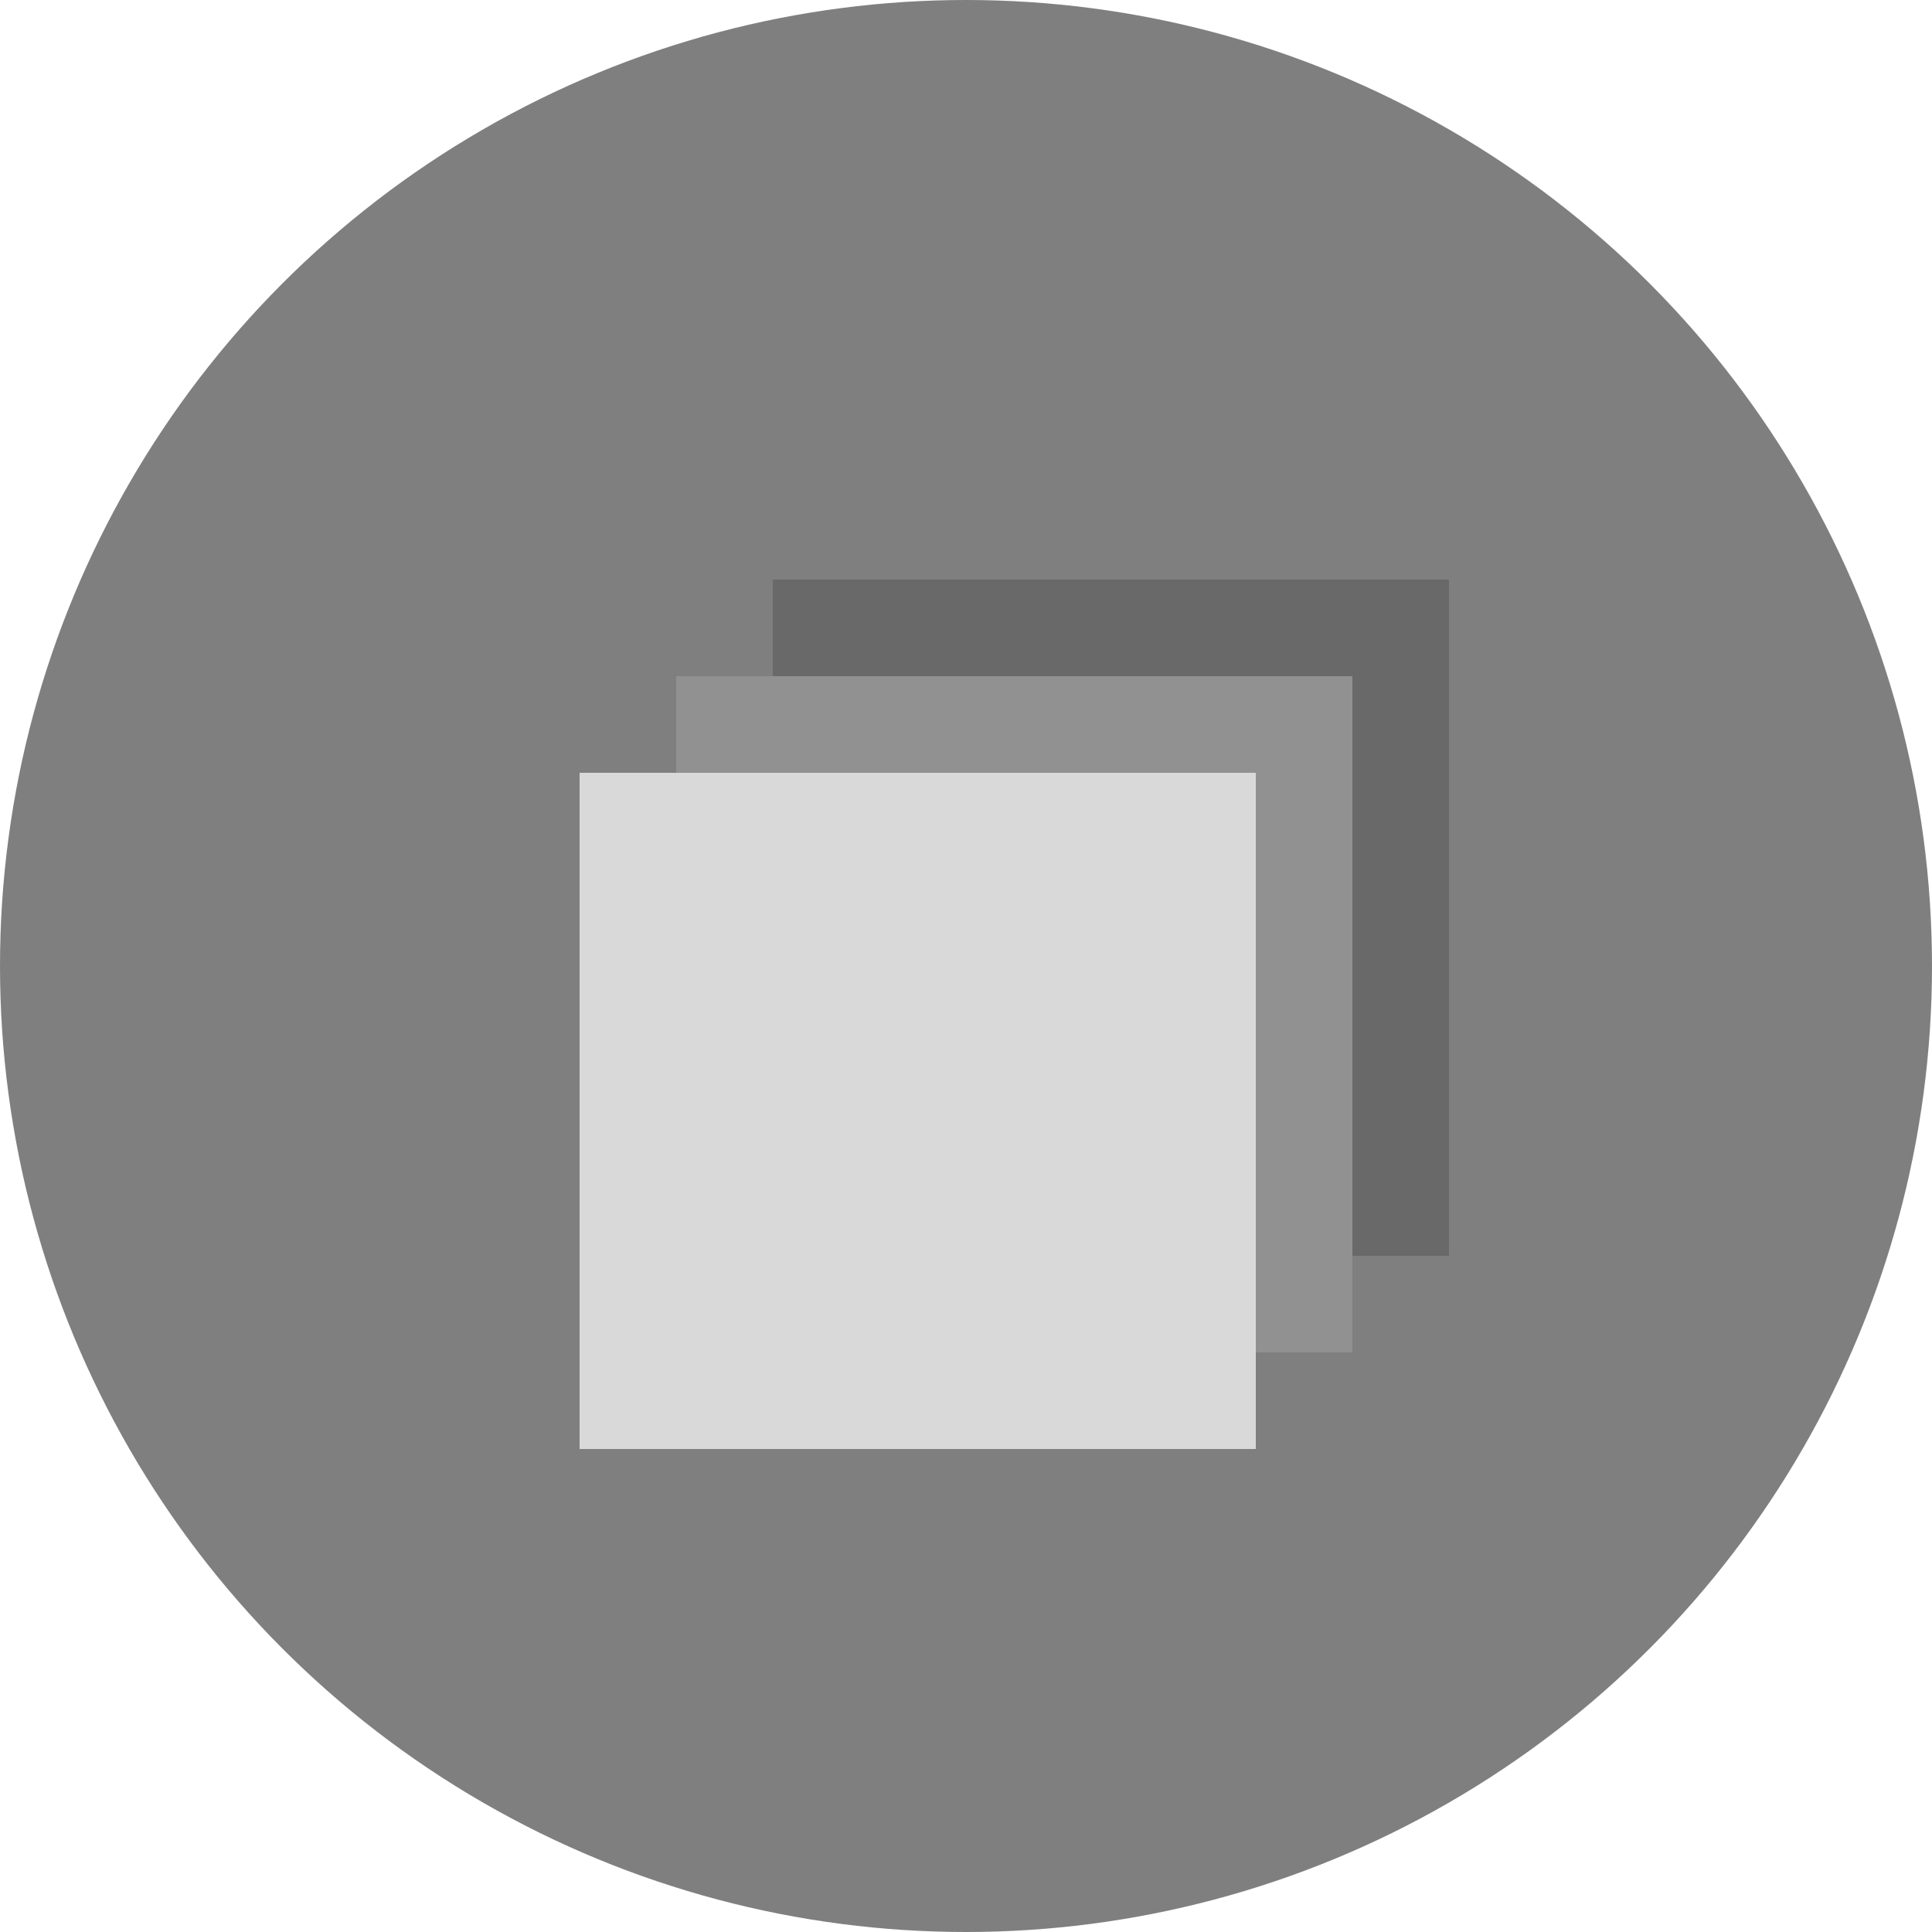 <svg width="20" height="20" viewBox="0 0 20 20" fill="none" xmlns="http://www.w3.org/2000/svg">
<circle cx="10" cy="10" r="10" fill="black" fill-opacity="0.5"/>
<rect x="8" y="6" width="7" height="7" fill="#696969"/>
<rect x="7" y="7" width="7" height="7" fill="#919191"/>
<rect x="6" y="8" width="7" height="7" fill="#D9D9D9"/>
</svg>
